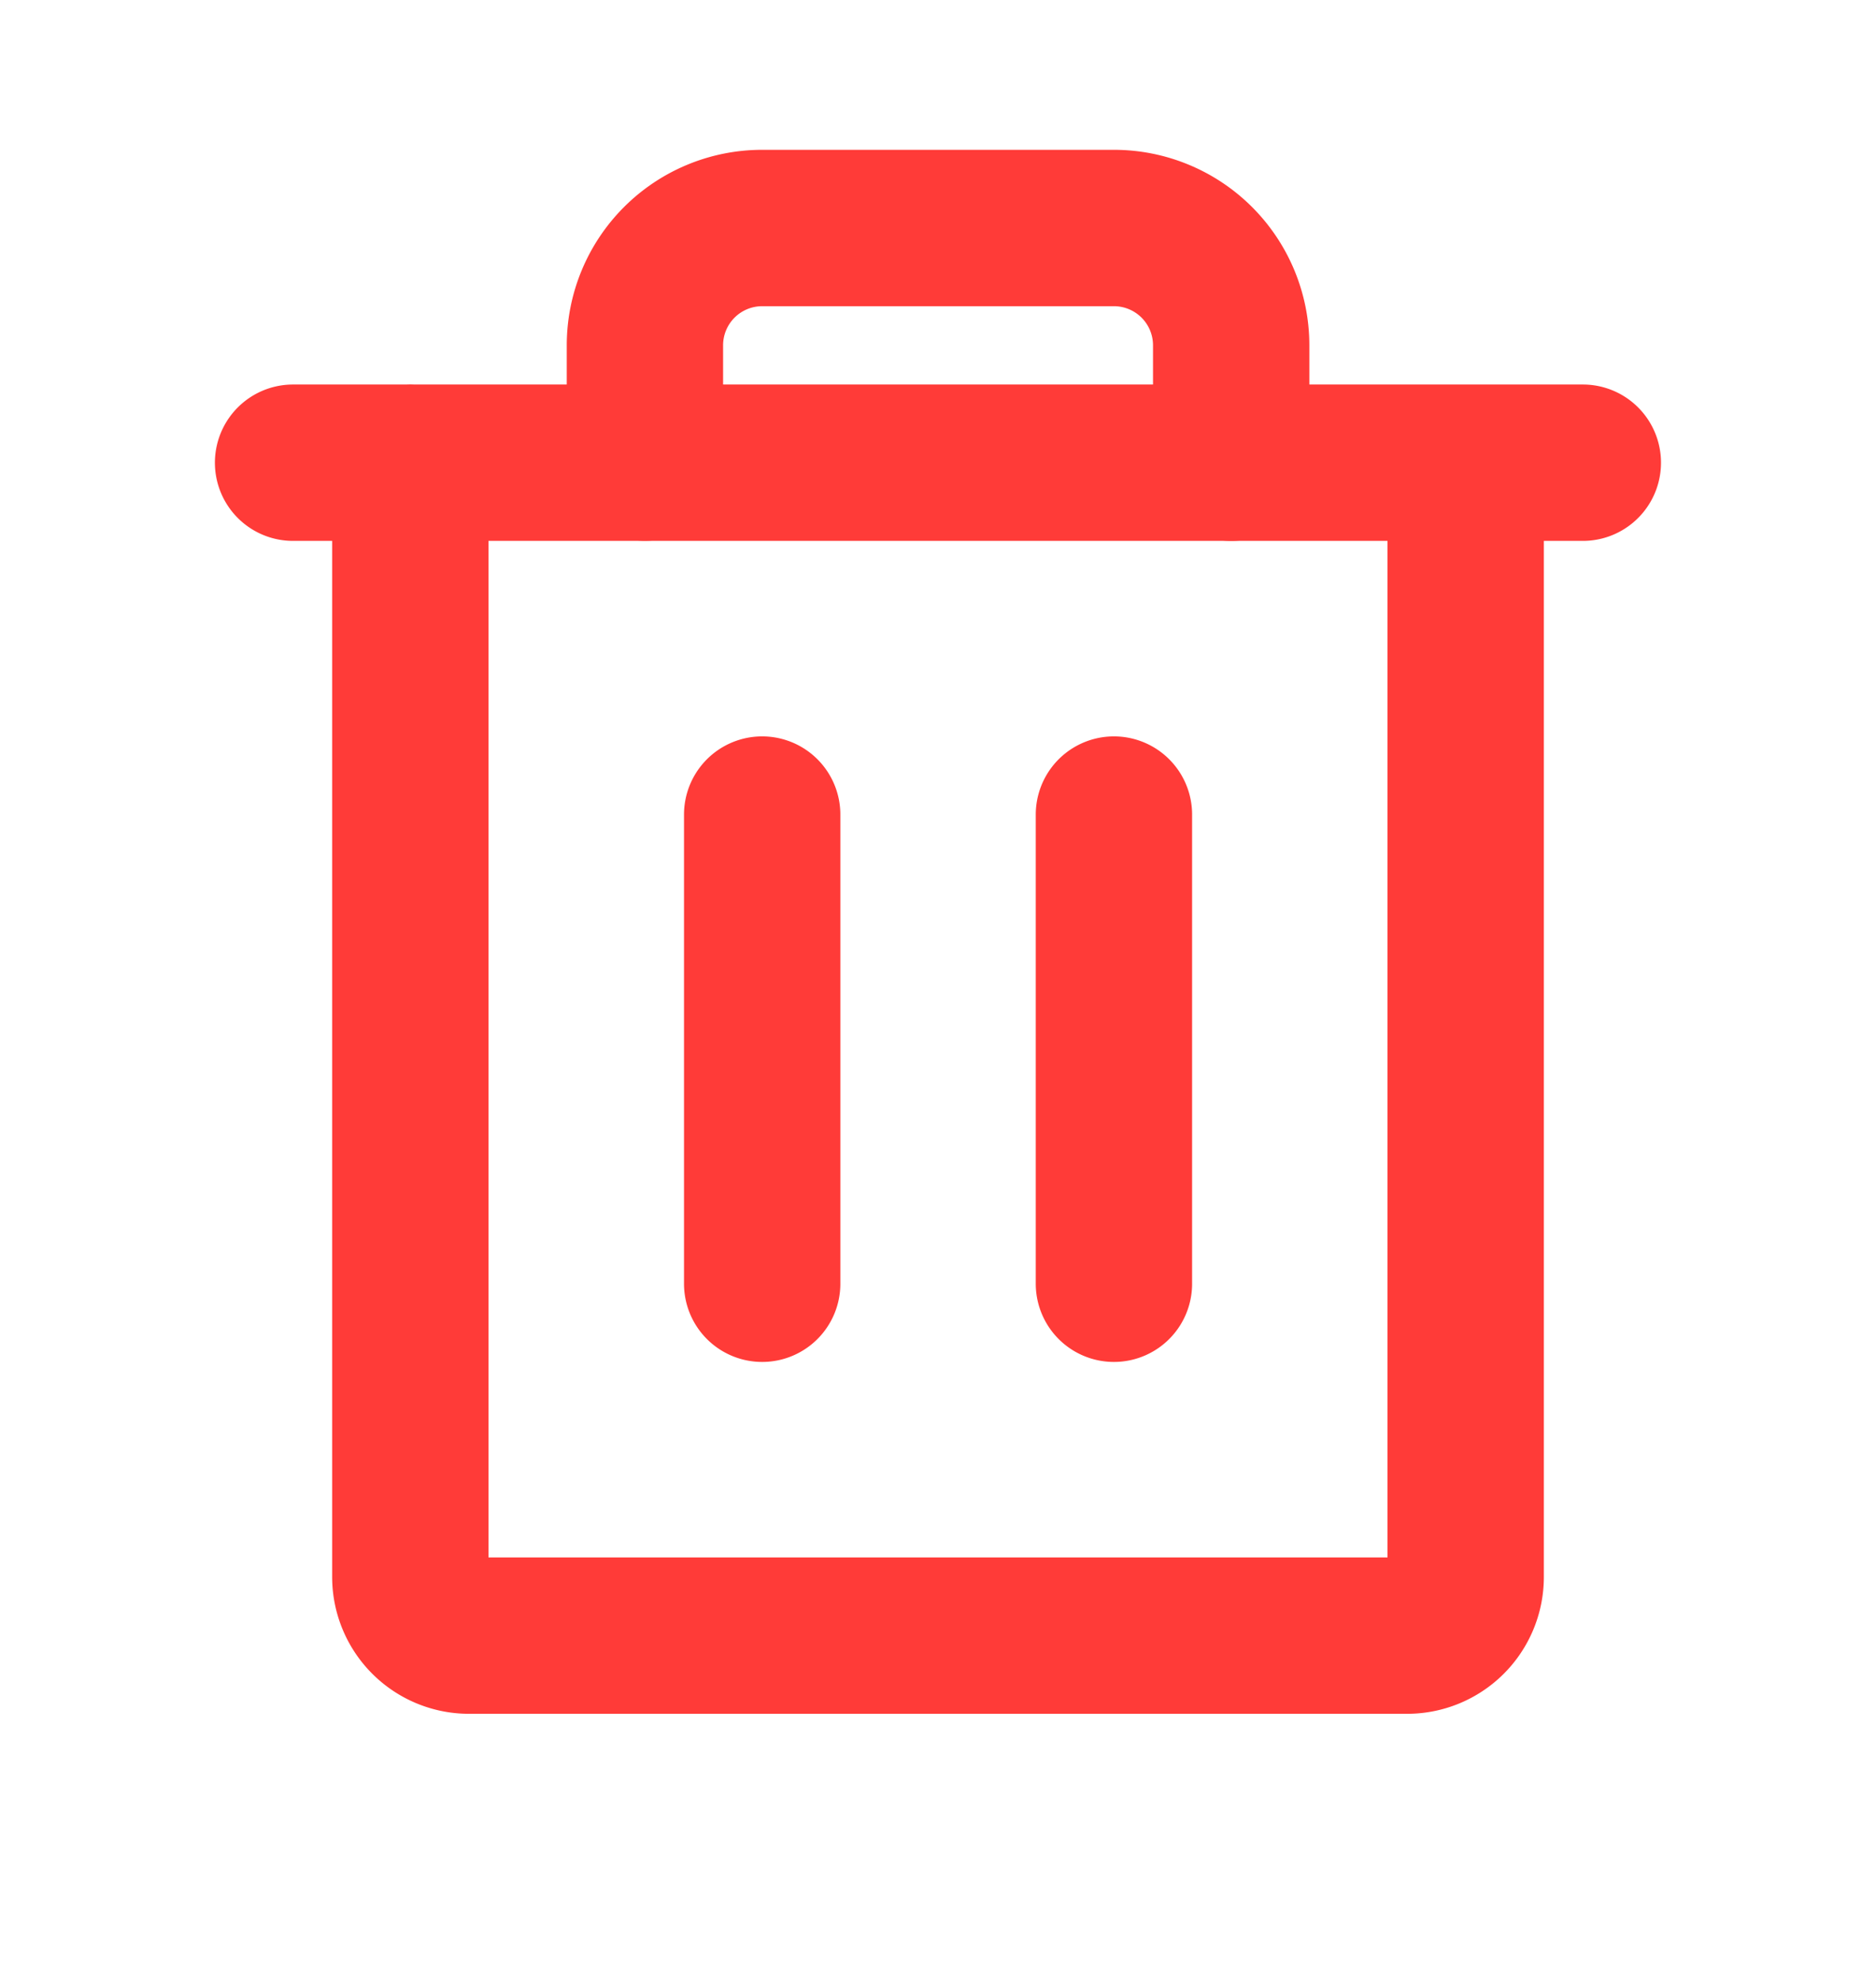 <svg width="18" height="19" viewBox="0 0 18 19" fill="none" xmlns="http://www.w3.org/2000/svg">
    <path d="M15.187 4.438H2.812M7.313 7.813v4.5M10.688 7.813v4.5M14.063 4.438v10.687a.562.562 0 0 1-.563.563h-9a.563.563 0 0 1-.563-.563V4.437" stroke="#FF3B38" stroke-width="1.5" stroke-linecap="round" stroke-linejoin="round"/>
    <path d="M11.813 4.438V3.313a1.125 1.125 0 0 0-1.126-1.126H7.313a1.125 1.125 0 0 0-1.125 1.126v1.124" stroke="#FF3B38" stroke-width="1.5" stroke-linecap="round" stroke-linejoin="round"/>
</svg>
